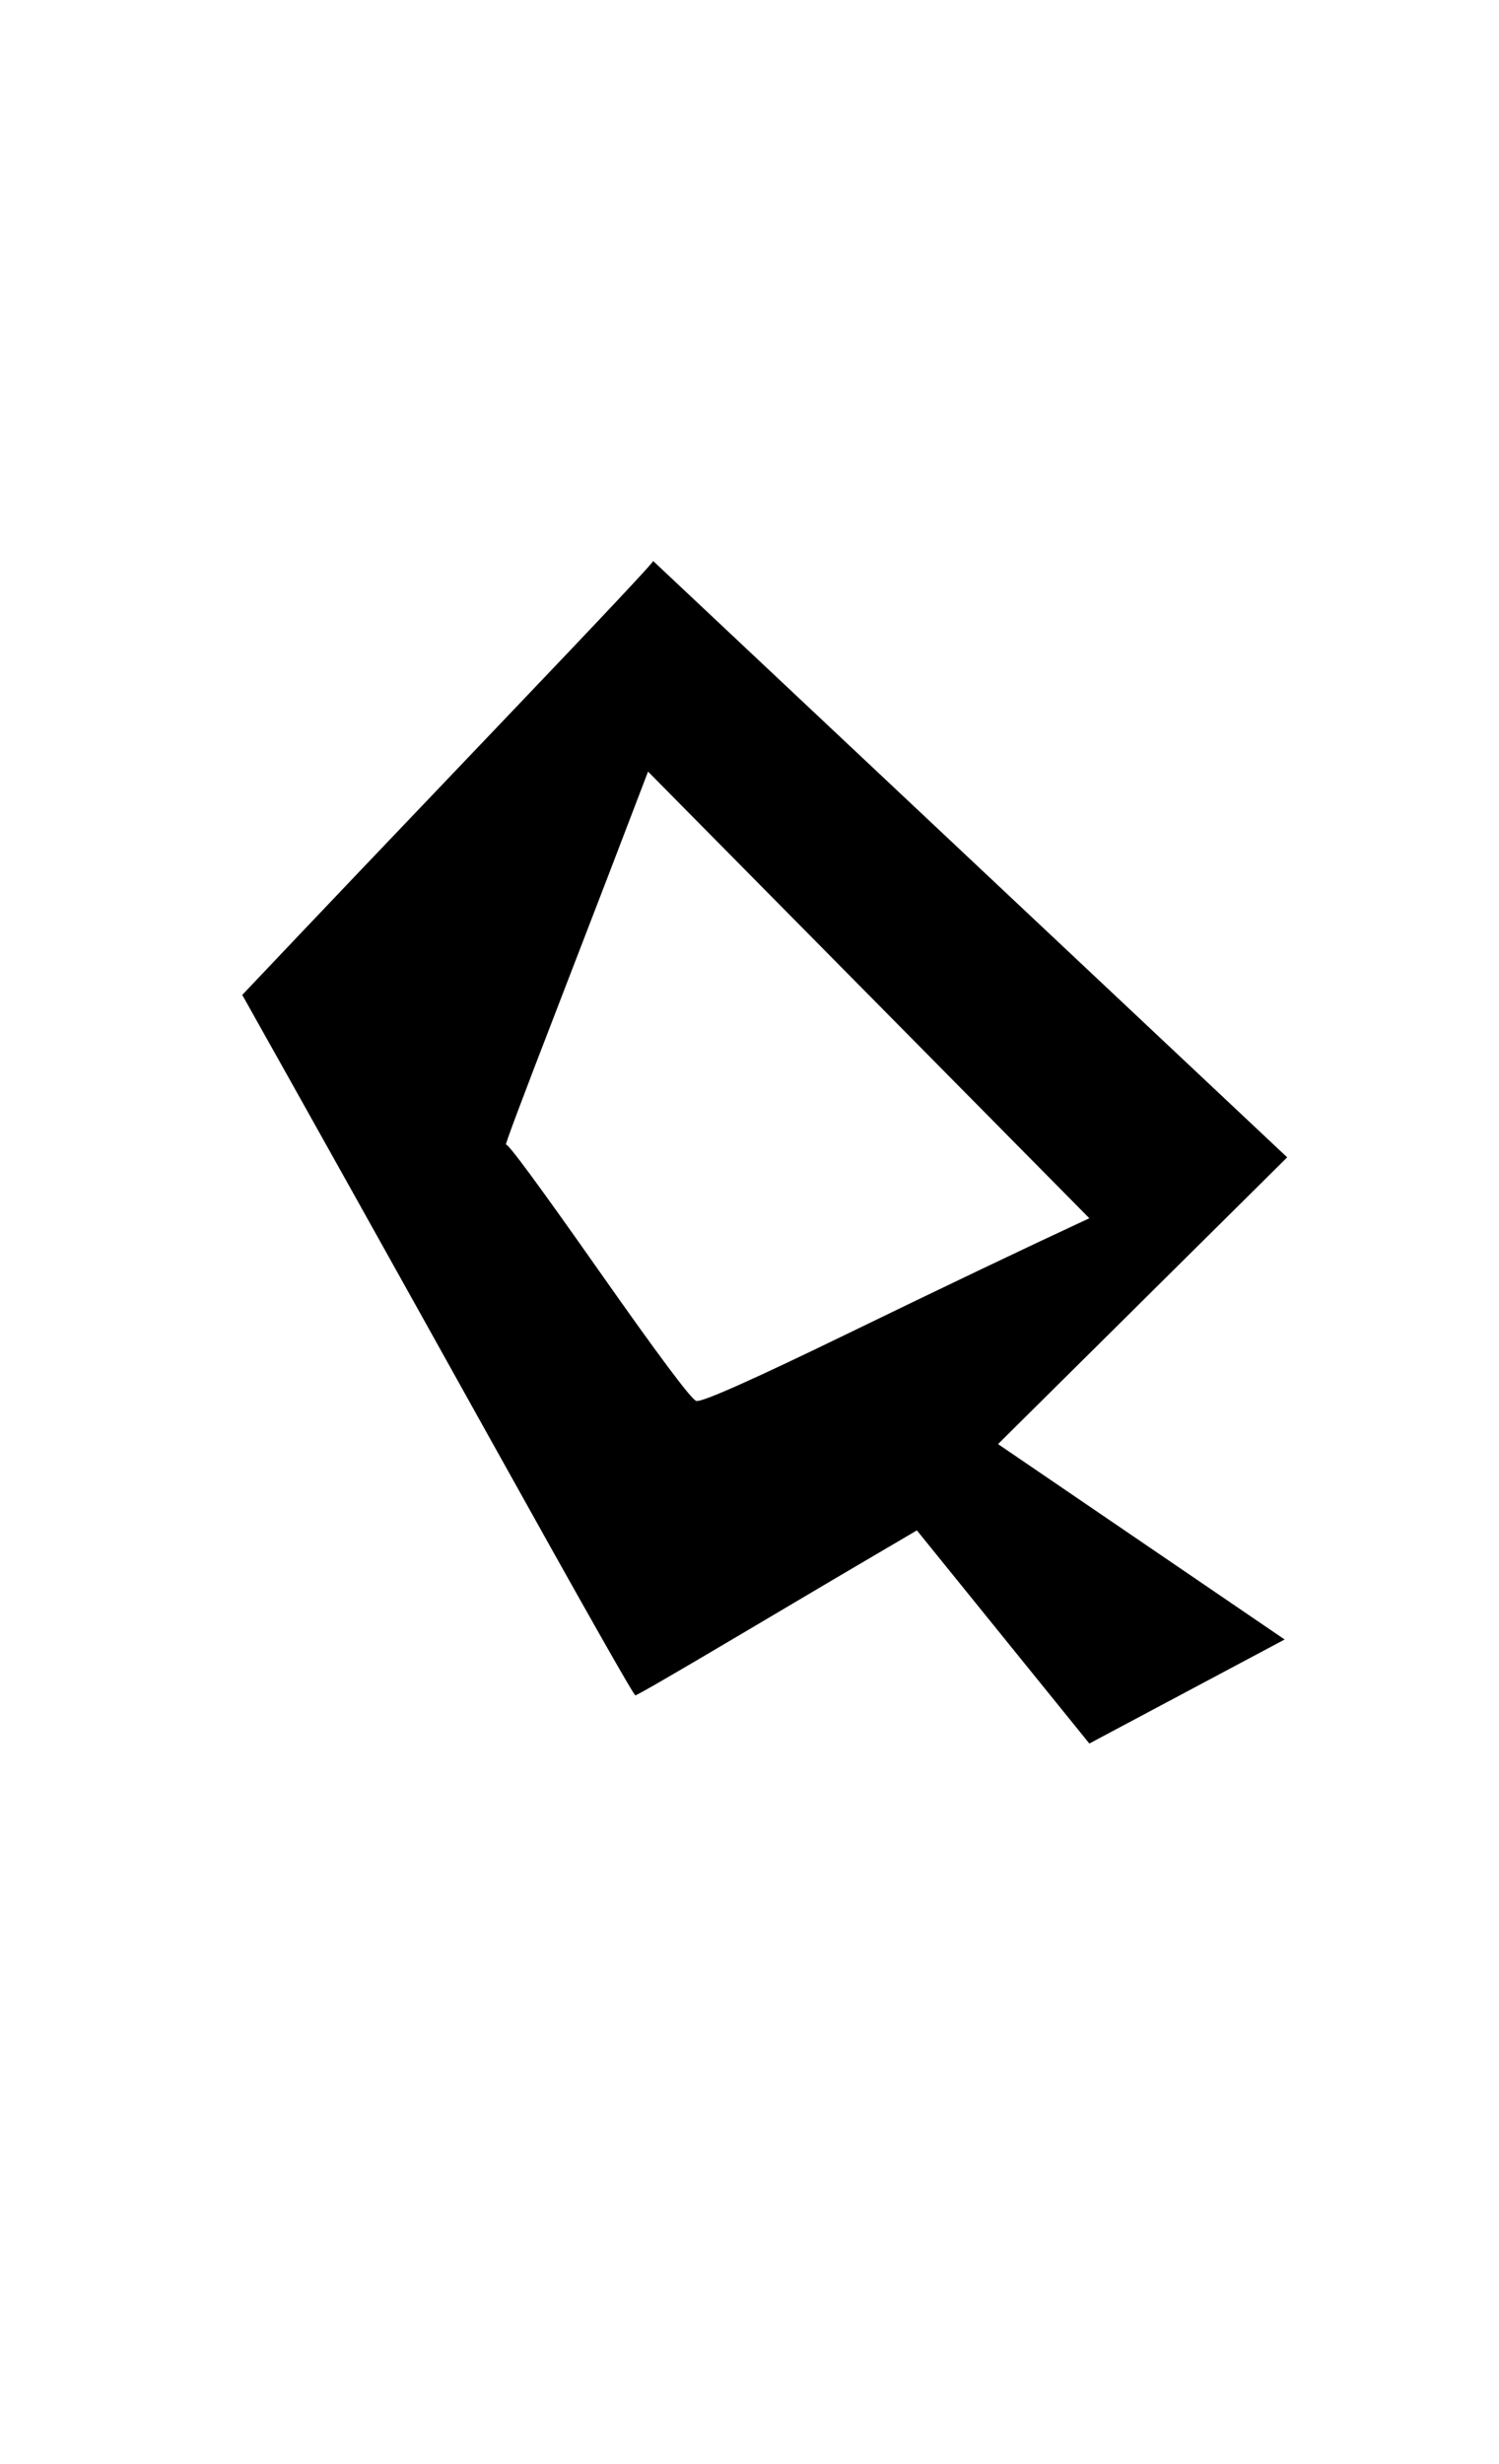<?xml version="1.0" encoding="utf-8"?>

<svg version="1.0"
	id="glyph_Q"
	xmlns="http://www.w3.org/2000/svg"
	xmlns:xlink="http://www.w3.org/1999/xlink"
	x="0px"
	y="0px"
	width="56px"
	height="92px">

<!-- Editor: Birdfont 5.0.22 -->

<g id="Q">
<path style="fill:#000000;stroke-width:0px" d="M48.087 43.211 C45.386 45.887 39.986 51.24 37.285 53.917 C39.962 55.741 45.315 59.389 47.992 61.213 C46.168 62.184 42.52 64.126 40.696 65.097 C39.085 63.108 35.864 59.128 34.253 57.139 Q31.624 58.678 27.728 60.988 Q23.831 63.297 23.736 63.297 Q23.642 63.297 18.182 53.491 Q12.722 43.684 9.05 37.147 Q12.888 33.096 18.691 27.021 Q24.494 20.945 24.4 20.945 C30.321 26.511 42.165 37.644 48.087 43.211 zM24.21 28.809 Q22.884 32.291 20.847 37.561 Q18.809 42.832 18.904 42.737 Q18.999 42.642 22.363 47.427 Q25.726 52.212 26.01 52.306 Q26.295 52.401 31.66 49.796 Q37.025 47.19 40.696 45.485 C36.575 41.316 28.332 32.978 24.21 28.809 z" id="path_Q_0" />
</g>
</svg>
